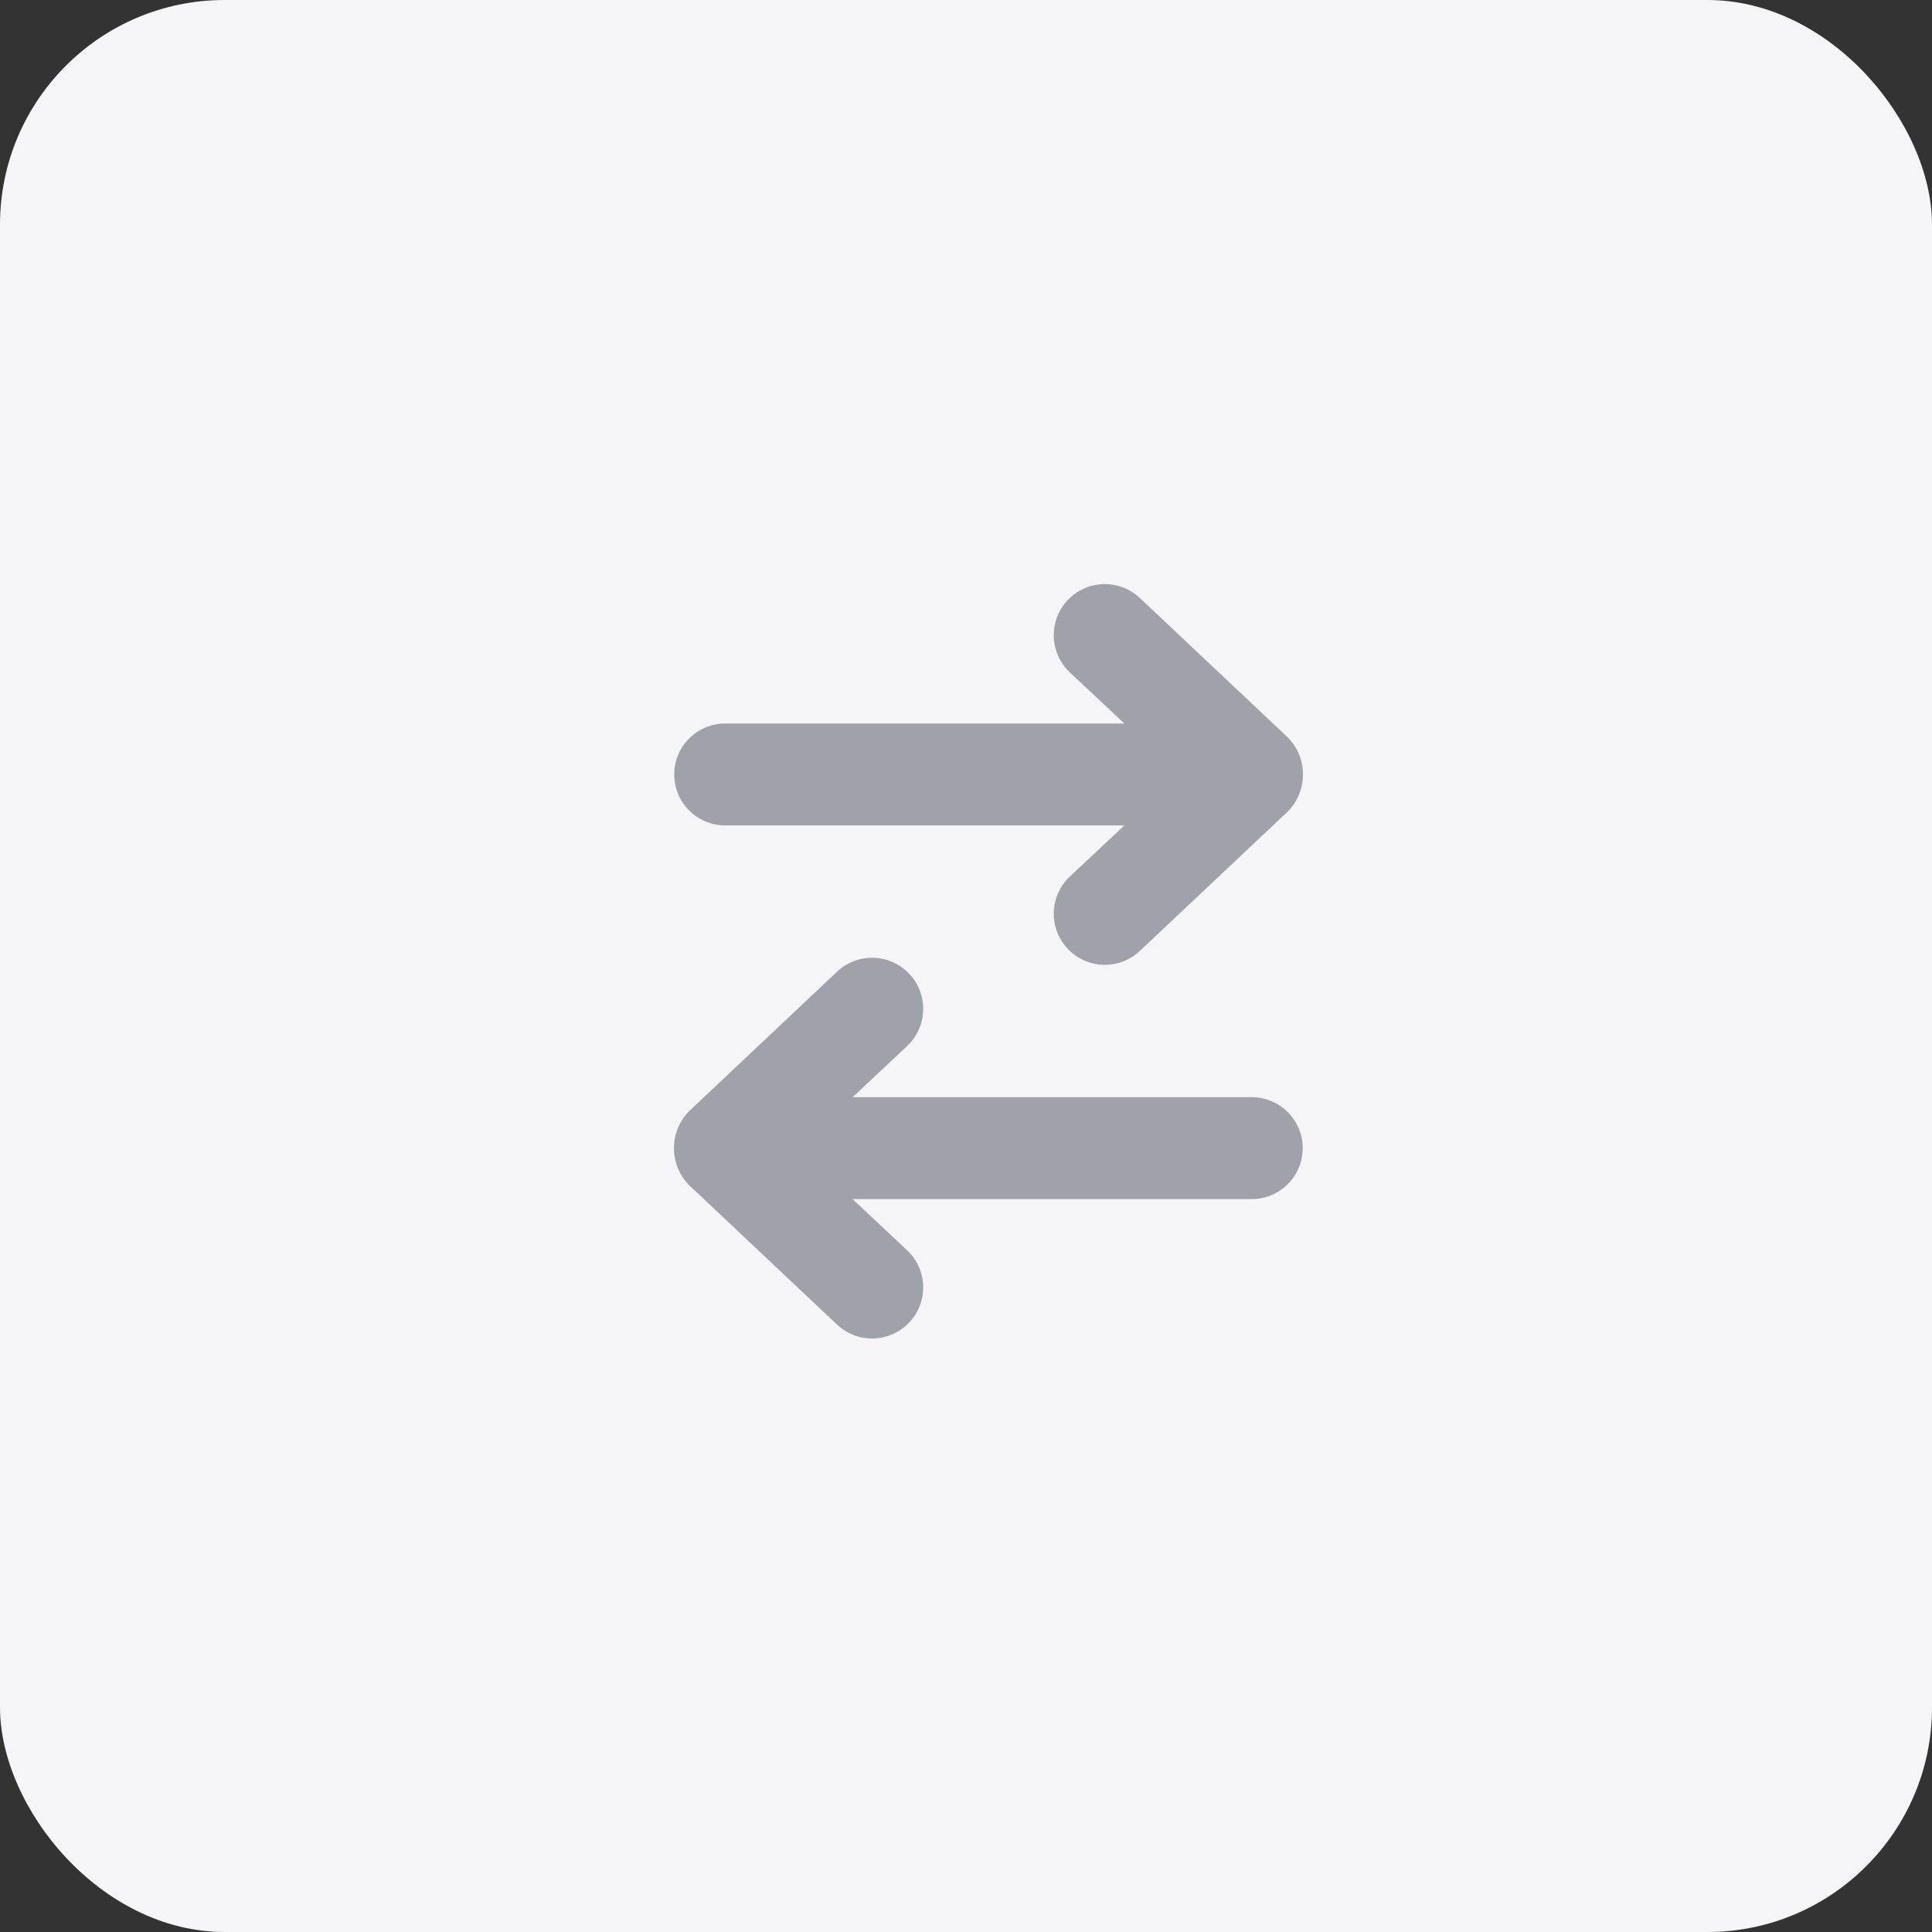 
<svg width="43" height="43" viewBox="0 0 43 43" fill="none" xmlns="http://www.w3.org/2000/svg">
<rect x="0" y="0" width="43" height="43" fill="#333333" stroke="none"/>
<rect width="43" height="43" rx="5" fill="#F5F4F6"/>
<path d="M16.14 18.371H25.025L23.815 19.505C23.518 19.782 23.391 20.196 23.482 20.592C23.573 20.988 23.869 21.305 24.257 21.424C24.645 21.543 25.068 21.446 25.365 21.169L28.654 18.069C28.876 17.849 29 17.549 29 17.237C29 16.925 28.876 16.625 28.654 16.405L25.365 13.305V13.305C25.068 13.028 24.645 12.931 24.257 13.05C23.869 13.169 23.573 13.486 23.482 13.882C23.391 14.277 23.518 14.692 23.815 14.969L25.025 16.103H16.14C15.735 16.103 15.361 16.319 15.158 16.67C14.955 17.021 14.955 17.453 15.158 17.804C15.361 18.155 15.735 18.371 16.14 18.371V18.371Z" fill="#A0A1A9"/>
<path d="M18.635 29.486C18.933 29.763 19.355 29.86 19.743 29.741C20.131 29.622 20.427 29.305 20.518 28.91C20.609 28.514 20.483 28.099 20.185 27.823L18.976 26.688H27.86C28.265 26.688 28.639 26.472 28.842 26.121C29.045 25.77 29.045 25.338 28.842 24.987C28.639 24.636 28.265 24.42 27.86 24.42H18.976L20.185 23.286C20.483 23.009 20.609 22.595 20.518 22.199C20.427 21.803 20.131 21.486 19.743 21.367C19.355 21.248 18.933 21.345 18.635 21.622L15.346 24.723C15.124 24.942 15 25.242 15 25.554C15 25.866 15.124 26.166 15.346 26.386L18.635 29.486Z" fill="#A0A1A9"/>
</svg>

